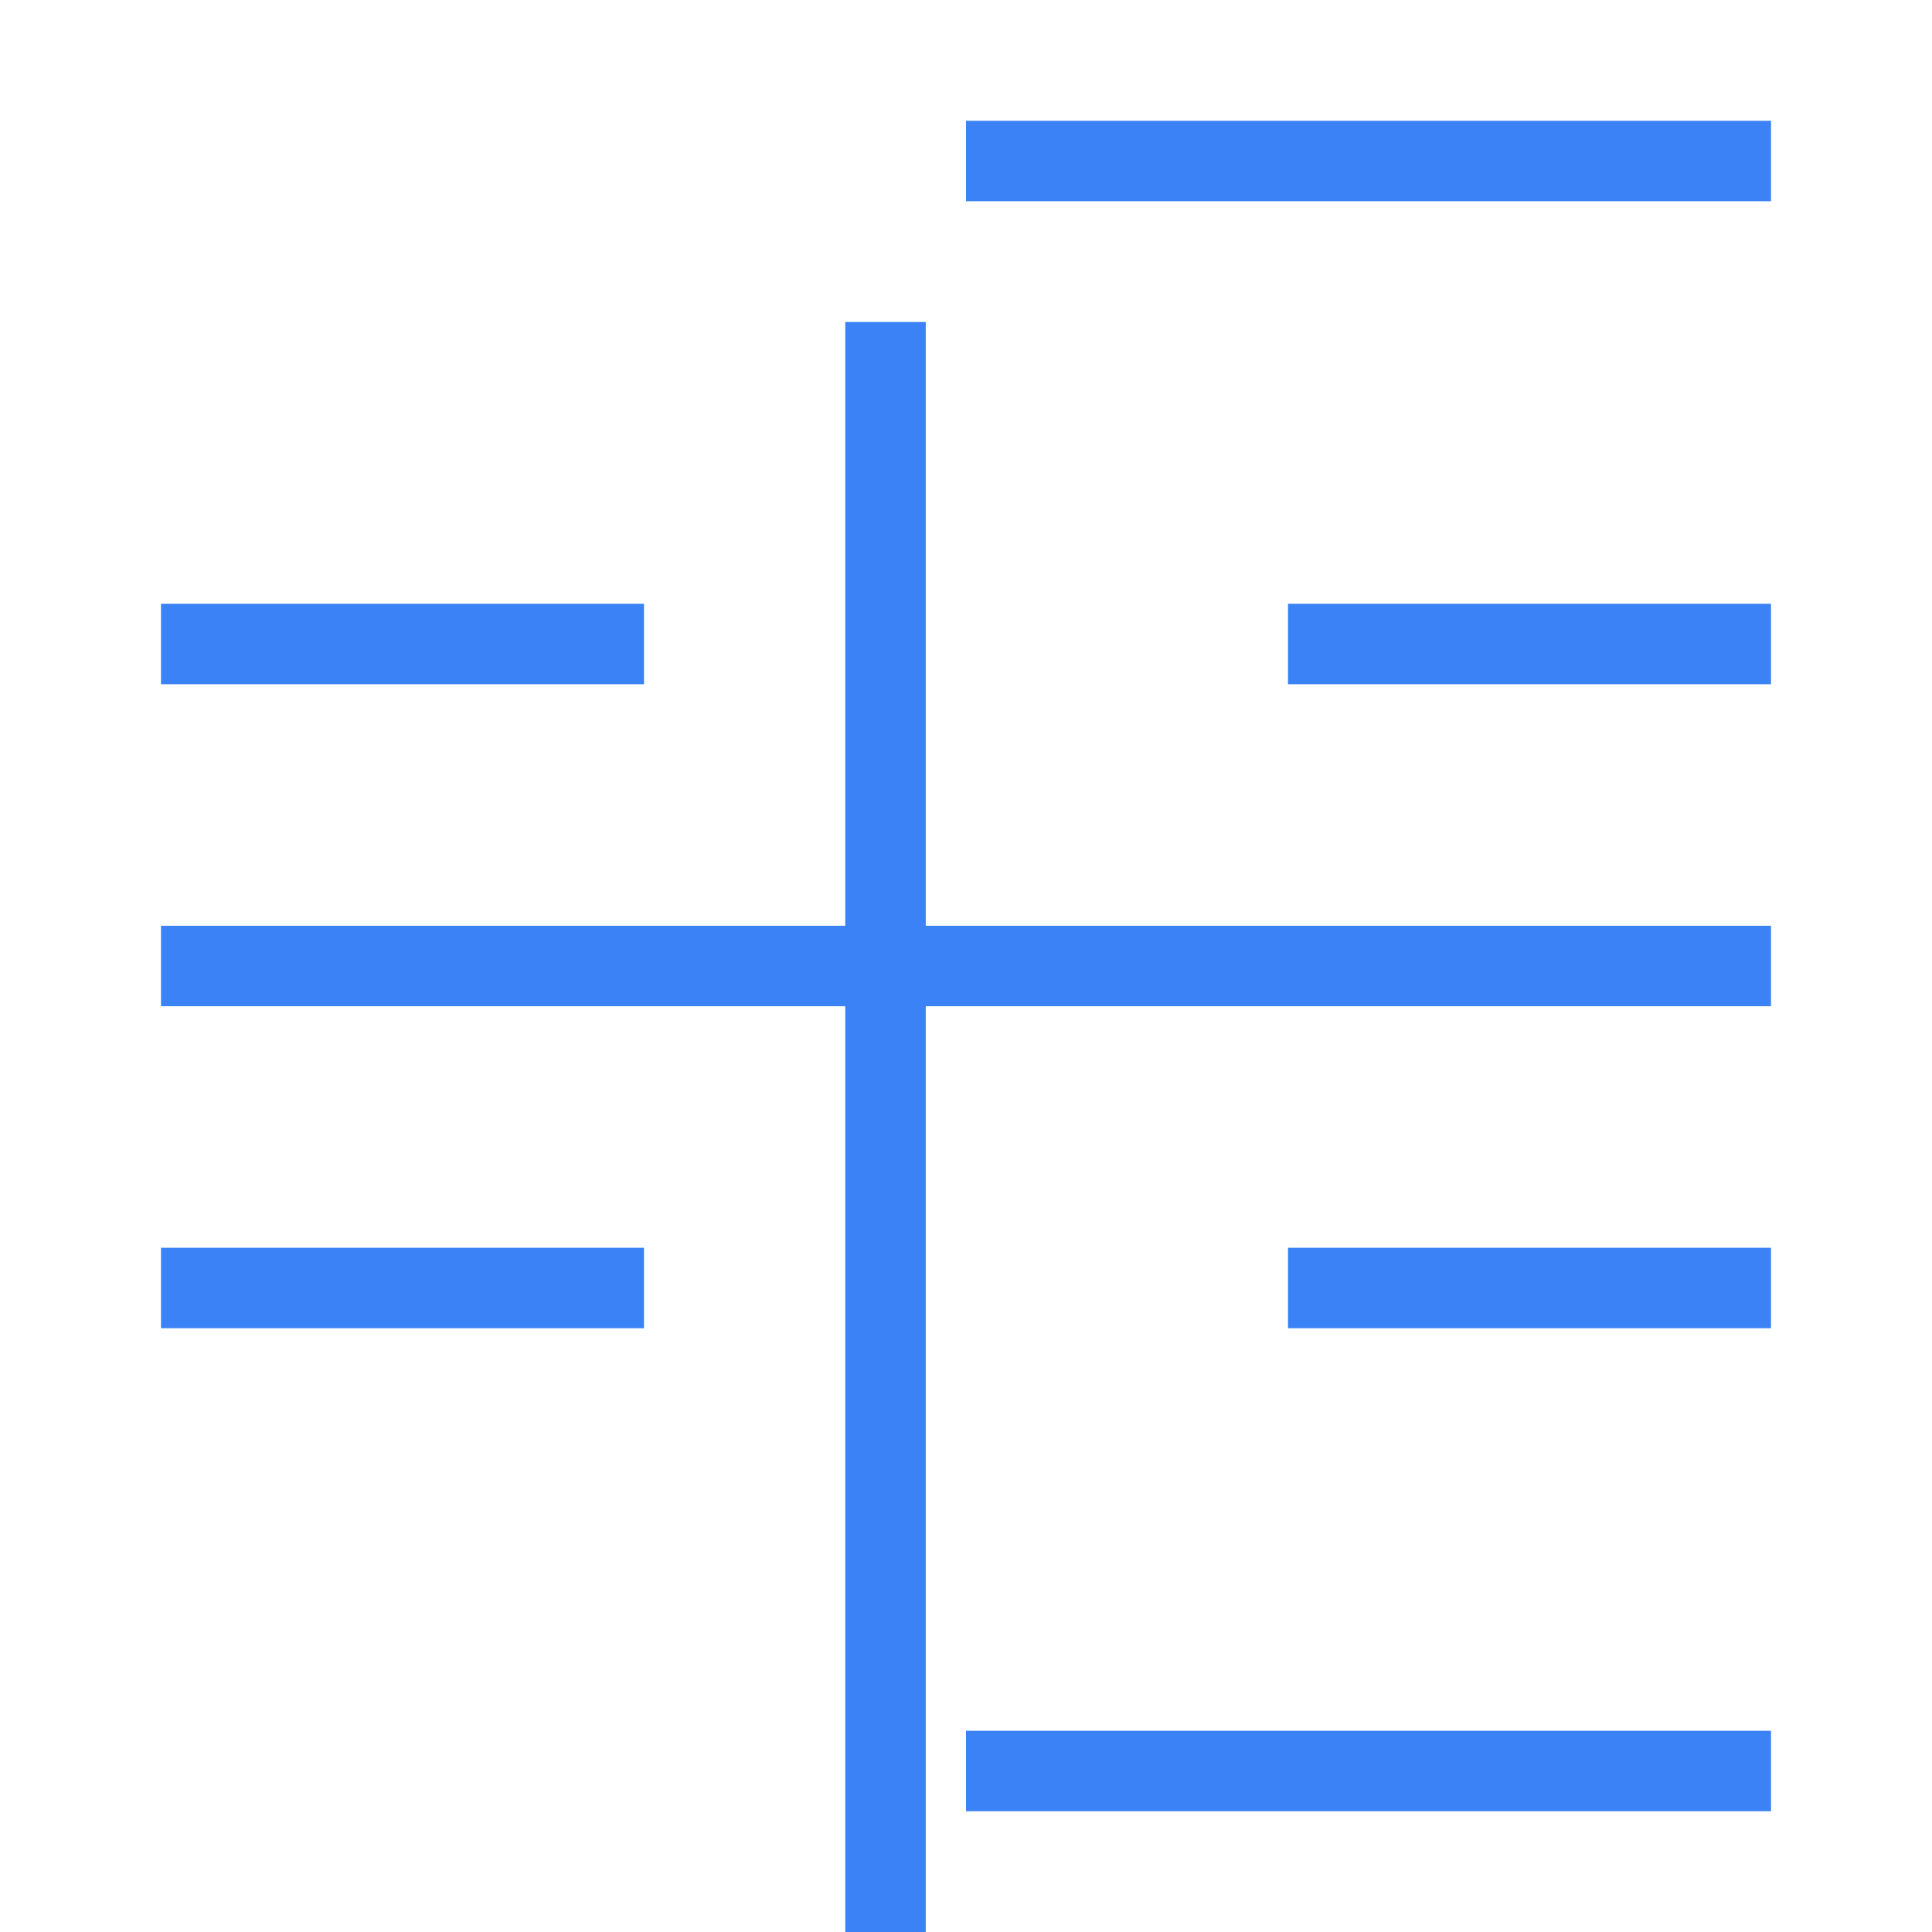 <svg xmlns="http://www.w3.org/2000/svg" viewBox="0 0 24 24" fill="none" stroke="#3B82F6" strokeWidth="2" strokeLinecap="round" strokeLinejoin="round">
  <path d="M16 16h6m-6-8h6M8 8H2m6 8H2m9-12v20M12 2h10M12 22h10M2 12h20" />
</svg> 